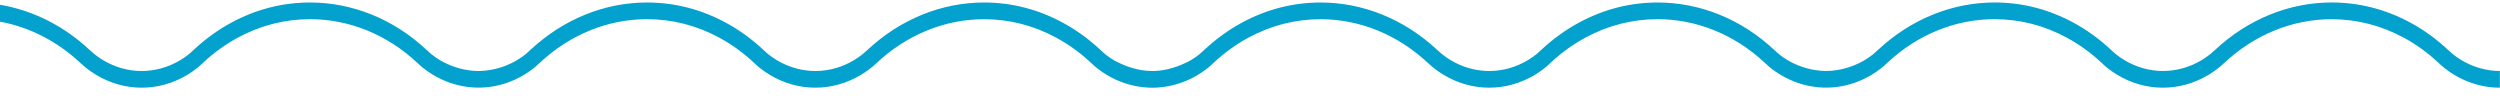 <?xml version="1.0" encoding="utf-8"?>
<!-- Generator: Adobe Illustrator 23.1.0, SVG Export Plug-In . SVG Version: 6.00 Build 0)  -->
<svg version="1.1" id="Camada_1" xmlns="http://www.w3.org/2000/svg" xmlns:xlink="http://www.w3.org/1999/xlink" x="0px" y="0px"
	 viewBox="0 0 10112.5 400.7" style="enable-background:new 0 0 10112.5 400.7;" xml:space="preserve">
<style type="text/css">
	.top-wave{fill:#03A1CD;}
</style>
<path class="top-wave"  d="M10112.5,287.1c-54.5,0-108.1-15.1-156.2-43.9c-12-7.2-23.6-15.3-34.7-24.1
	c-4.9-3.9-9.9-8.6-15.3-13.6l-4.3-4c-46.6-43.6-97.7-80.6-152.3-110.1c-99.9-54-207.1-81.4-318.6-81.4
	c-172.1,0.2-338.7,68.1-471.2,192c-7.5,7-13.4,12.1-19.6,17.1c-11.2,8.9-22.8,16.9-34.8,24.2c-48.1,28.8-101.6,43.8-156.1,43.8
	c-54.5,0-108.1-15.1-156.2-43.9c-12-7.2-23.6-15.3-34.7-24.1c-4.9-3.9-9.9-8.6-15.3-13.6l-4.3-4c-46.6-43.6-97.7-80.6-152.3-110.1
	c-99.9-54-207.1-81.4-318.6-81.4c-171.3,0.1-337.3,67.3-469.5,190.1l-2.6,2.1c-1.9,1.8-3.7,3.4-5.4,5.1c-4.7,4.5-8.4,8-13.1,11.7
	c-11.2,8.9-22.8,16.9-34.8,24.2c-2.4,1.4-4.7,2.8-7.1,4.1c-43.9,24.6-96.1,39-145,39.7c-1.3,0-2.6,0-3.9,0c-1.3,0-2.6,0-3.9,0
	c-48.9-0.7-101.1-15.1-145-39.7c-2.4-1.3-4.8-2.7-7.1-4.1c-12-7.2-23.7-15.3-34.8-24.2c-4.6-3.7-8.4-7.2-13.1-11.7
	c-1.7-1.6-3.5-3.3-5.4-5.1l-2.6-2.1C7042.8,77.4,6876.8,10.2,6705.5,10.1c-111.6,0-218.8,27.4-318.6,81.4
	c-54.6,29.5-105.7,66.5-152.3,110.1l-4.3,4c-5.3,5-10.4,9.7-15.3,13.6c-11.1,8.8-22.7,16.9-34.7,24.1
	c-48.1,28.8-101.7,43.9-156.2,43.9c-54.4,0-108-15.1-156.1-43.8c-12-7.2-23.7-15.3-34.8-24.2c-6.2-5-12.1-10.1-19.6-17.1
	c-132.4-123.9-299.1-191.7-471.2-192c-111.6,0-218.8,27.4-318.6,81.4c-54.6,29.5-105.7,66.5-152.3,110.1l-4.3,4
	c-5.3,5-10.4,9.7-15.3,13.6c-11.1,8.8-22.7,16.9-34.7,24.1c-1.3,0.8-2.6,1.5-3.9,2.3c-46.8,24.6-94.8,40.2-145.3,41.5
	c-0.6,0-1.2,0-1.8,0c-0.6,0-1.1,0-1.7,0c-1.1,0-2.2,0-3.3,0c-1.1,0-2.2,0-3.3,0c-0.6,0-1.1,0-1.7,0c-0.6,0-1.2,0-1.8,0
	c-50.5-1.3-98.5-16.9-145.3-41.5c-1.3-0.8-2.6-1.5-3.9-2.3c-12-7.2-23.6-15.3-34.7-24.1c-4.9-3.9-9.9-8.6-15.3-13.6l-4.3-4
	c-46.6-43.6-97.7-80.6-152.3-110.1c-99.9-54-207.1-81.4-318.6-81.4c-172.1,0.2-338.7,68.1-471.2,192c-7.5,7-13.4,12.1-19.6,17.1
	c-11.2,8.9-22.8,16.9-34.8,24.2c-48.1,28.8-101.6,43.8-156.1,43.8c-54.5,0-108.1-15.1-156.2-43.9c-12-7.2-23.6-15.3-34.7-24.1
	c-4.9-3.9-9.9-8.6-15.3-13.6l-4.3-4c-46.6-43.6-97.7-80.6-152.3-110.1c-99.9-54-207.1-81.4-318.6-81.4
	c-171.3,0.1-337.3,67.3-469.5,190.1l-2.6,2.1c-1.9,1.8-3.7,3.4-5.4,5.1c-4.7,4.5-8.4,8-13.1,11.7c-11.2,8.9-22.8,16.9-34.8,24.2
	c-2.4,1.4-4.7,2.8-7.1,4.1c-43.9,24.6-96.1,39-145,39.7c-1.3,0-2.6,0-3.9,0c-1.3,0-2.6,0-3.9,0c-48.9-0.7-101.1-15.1-145-39.7
	c-2.4-1.3-4.8-2.7-7.1-4.1c-12-7.2-23.7-15.3-34.8-24.2c-4.6-3.7-8.4-7.2-13.1-11.7c-1.7-1.6-3.5-3.3-5.4-5.1l-2.6-2.1
	C1591.8,77.4,1425.9,10.2,1254.5,10.1c-111.6,0-218.8,27.4-318.6,81.4C881.3,121,830.2,158,783.6,201.6l-4.3,4
	c-5.3,5-10.4,9.7-15.3,13.6c-11.1,8.8-22.7,16.9-34.7,24.1c-48.1,28.8-101.7,43.9-156.2,43.9c-54.4,0-108-15.1-156.1-43.8
	c-12-7.2-23.7-15.3-34.8-24.2c-6.3-5-12.1-10.1-19.6-17.1C258.3,104.5,132.8,41.6,0,19.3v68.3c118.7,21.8,230.9,78.9,324.5,166.5
	c8.7,8.1,15.9,14.3,23.3,20.3c13.2,10.4,26.9,20,41.1,28.5c56.7,34,120,51.8,184.3,51.8c64.3,0,127.6-17.8,184.4-51.9
	c14.2-8.5,27.8-18,41-28.5c6.8-5.4,13-11.2,19-16.8l4.2-3.9c42.8-40.1,89.9-74.1,140.1-101.3c91.7-49.6,190.2-74.7,292.7-74.7
	c158,0.1,311,62.3,432.6,175.8l2.6,2.2c1.2,1.2,2.5,2.3,3.6,3.4c5.1,4.9,10.4,9.9,17.1,15.2c13.2,10.5,26.9,20,41.1,28.5
	c11.5,6.9,23.3,13.1,35.3,18.6v0.1c43.4,20,89.7,31.2,136.7,32.9c0.2,0,0.4,0,0.5,0c1.7,0.1,3.5,0.1,5.2,0.1c0.2,0,0.5,0,0.7,0
	c1.9,0,3.8,0.1,5.6,0.1c0,0,0.1,0,0.1,0c0,0,0.1,0,0.1,0c1.9,0,3.8,0,5.6-0.1c0.2,0,0.5,0,0.7,0c1.7,0,3.5-0.1,5.2-0.1
	c0.2,0,0.4,0,0.5,0c47-1.6,93.3-12.8,136.7-32.9v-0.1c12-5.5,23.8-11.8,35.3-18.6c14.2-8.6,27.9-18.1,41.1-28.5
	c6.8-5.4,12-10.4,17.1-15.2c1.2-1.1,2.4-2.3,3.6-3.4l2.6-2.2c121.6-113.6,274.6-175.8,432.6-175.8c102.5,0,201,25.1,292.7,74.7
	c50.2,27.2,97.2,61.2,140.1,101.3l4.2,3.9c6,5.6,12.2,11.4,19,16.8c13.1,10.4,26.8,19.9,41,28.5c56.8,34.1,120.1,51.9,184.4,51.9
	c64.3,0,127.5-17.8,184.3-51.8c14.2-8.6,27.9-18.1,41.1-28.5c7.5-5.9,14.7-12.2,23.3-20.3c121.7-113.8,274.8-176.2,433-176.4
	c102.5,0,201,25.1,292.7,74.7c50.2,27.2,97.2,61.2,140.1,101.3l4.2,3.9c6,5.6,12.2,11.4,19,16.8c13.1,10.4,26.8,19.9,41,28.5
	c50.4,30.3,106.1,47.7,163,51.2c0.5,0,1,0.1,1.5,0.1c1,0.1,1.9,0.1,2.9,0.2c1.4,0.1,2.9,0.1,4.3,0.2c0.3,0,0.6,0,0.9,0
	c3.8,0.1,7.6,0.2,11.4,0.2c0.1,0,0.1,0,0.2,0c0.1,0,0.1,0,0.2,0c3.8,0,7.6-0.1,11.4-0.2c0.3,0,0.6,0,0.9,0c1.4-0.1,2.9-0.1,4.3-0.2
	c1,0,1.9-0.1,2.9-0.2c0.5,0,1-0.1,1.5-0.1c56.9-3.5,112.5-20.9,163-51.2c14.2-8.5,27.8-18,41-28.5c6.8-5.4,13-11.2,19-16.8l4.2-3.9
	c42.8-40.1,89.9-74.1,140.1-101.3c91.7-49.6,190.2-74.7,292.7-74.7c158.2,0.2,311.3,62.6,433,176.4c8.7,8.1,15.9,14.3,23.3,20.3
	c13.2,10.4,26.9,20,41.1,28.5c56.7,34,120,51.8,184.3,51.8c64.3,0,127.6-17.8,184.4-51.9c14.2-8.5,27.8-18,41-28.5
	c6.8-5.4,13-11.2,19-16.8l4.2-3.9c42.8-40.1,89.9-74.1,140.1-101.3c91.7-49.6,190.2-74.7,292.7-74.7c158,0.1,311,62.3,432.6,175.8
	l2.6,2.2c1.2,1.2,2.5,2.3,3.6,3.4c5.1,4.9,10.4,9.9,17.1,15.2c13.2,10.5,26.9,20,41.1,28.5c11.5,6.9,23.3,13.1,35.3,18.6v0.1
	c43.4,20,89.7,31.2,136.7,32.9c0.2,0,0.4,0,0.5,0c1.7,0.1,3.5,0.1,5.2,0.1c0.2,0,0.5,0,0.7,0c1.9,0,3.8,0.1,5.6,0.1c0,0,0.1,0,0.1,0
	c0,0,0.1,0,0.1,0c1.9,0,3.8,0,5.6-0.1c0.2,0,0.5,0,0.7,0c1.7,0,3.5-0.1,5.2-0.1c0.2,0,0.4,0,0.5,0c47-1.6,93.3-12.8,136.7-32.9v-0.1
	c12-5.5,23.8-11.8,35.3-18.6c14.2-8.6,27.9-18.1,41.1-28.5c6.8-5.4,12-10.4,17.1-15.2c1.2-1.1,2.4-2.3,3.6-3.4l2.6-2.2
	c121.6-113.6,274.6-175.8,432.6-175.8c102.5,0,201,25.1,292.7,74.7c50.2,27.2,97.2,61.2,140.1,101.3l4.2,3.9
	c6,5.6,12.2,11.4,19,16.8c13.1,10.4,26.8,19.9,41,28.5c56.8,34.1,120.1,51.9,184.4,51.9c64.3,0,127.5-17.8,184.3-51.8
	c14.2-8.6,27.9-18.1,41.1-28.5c7.5-5.9,14.7-12.2,23.3-20.3c121.7-113.8,274.8-176.2,433-176.4c102.5,0,201,25.1,292.7,74.7
	c50.2,27.2,97.2,61.2,140.1,101.3l4.2,3.9c6,5.6,12.2,11.4,19,16.8c13.1,10.4,26.8,19.9,41,28.5c56.8,34.1,120.1,51.9,184.4,51.9
	V287.1z"/>
</svg>
